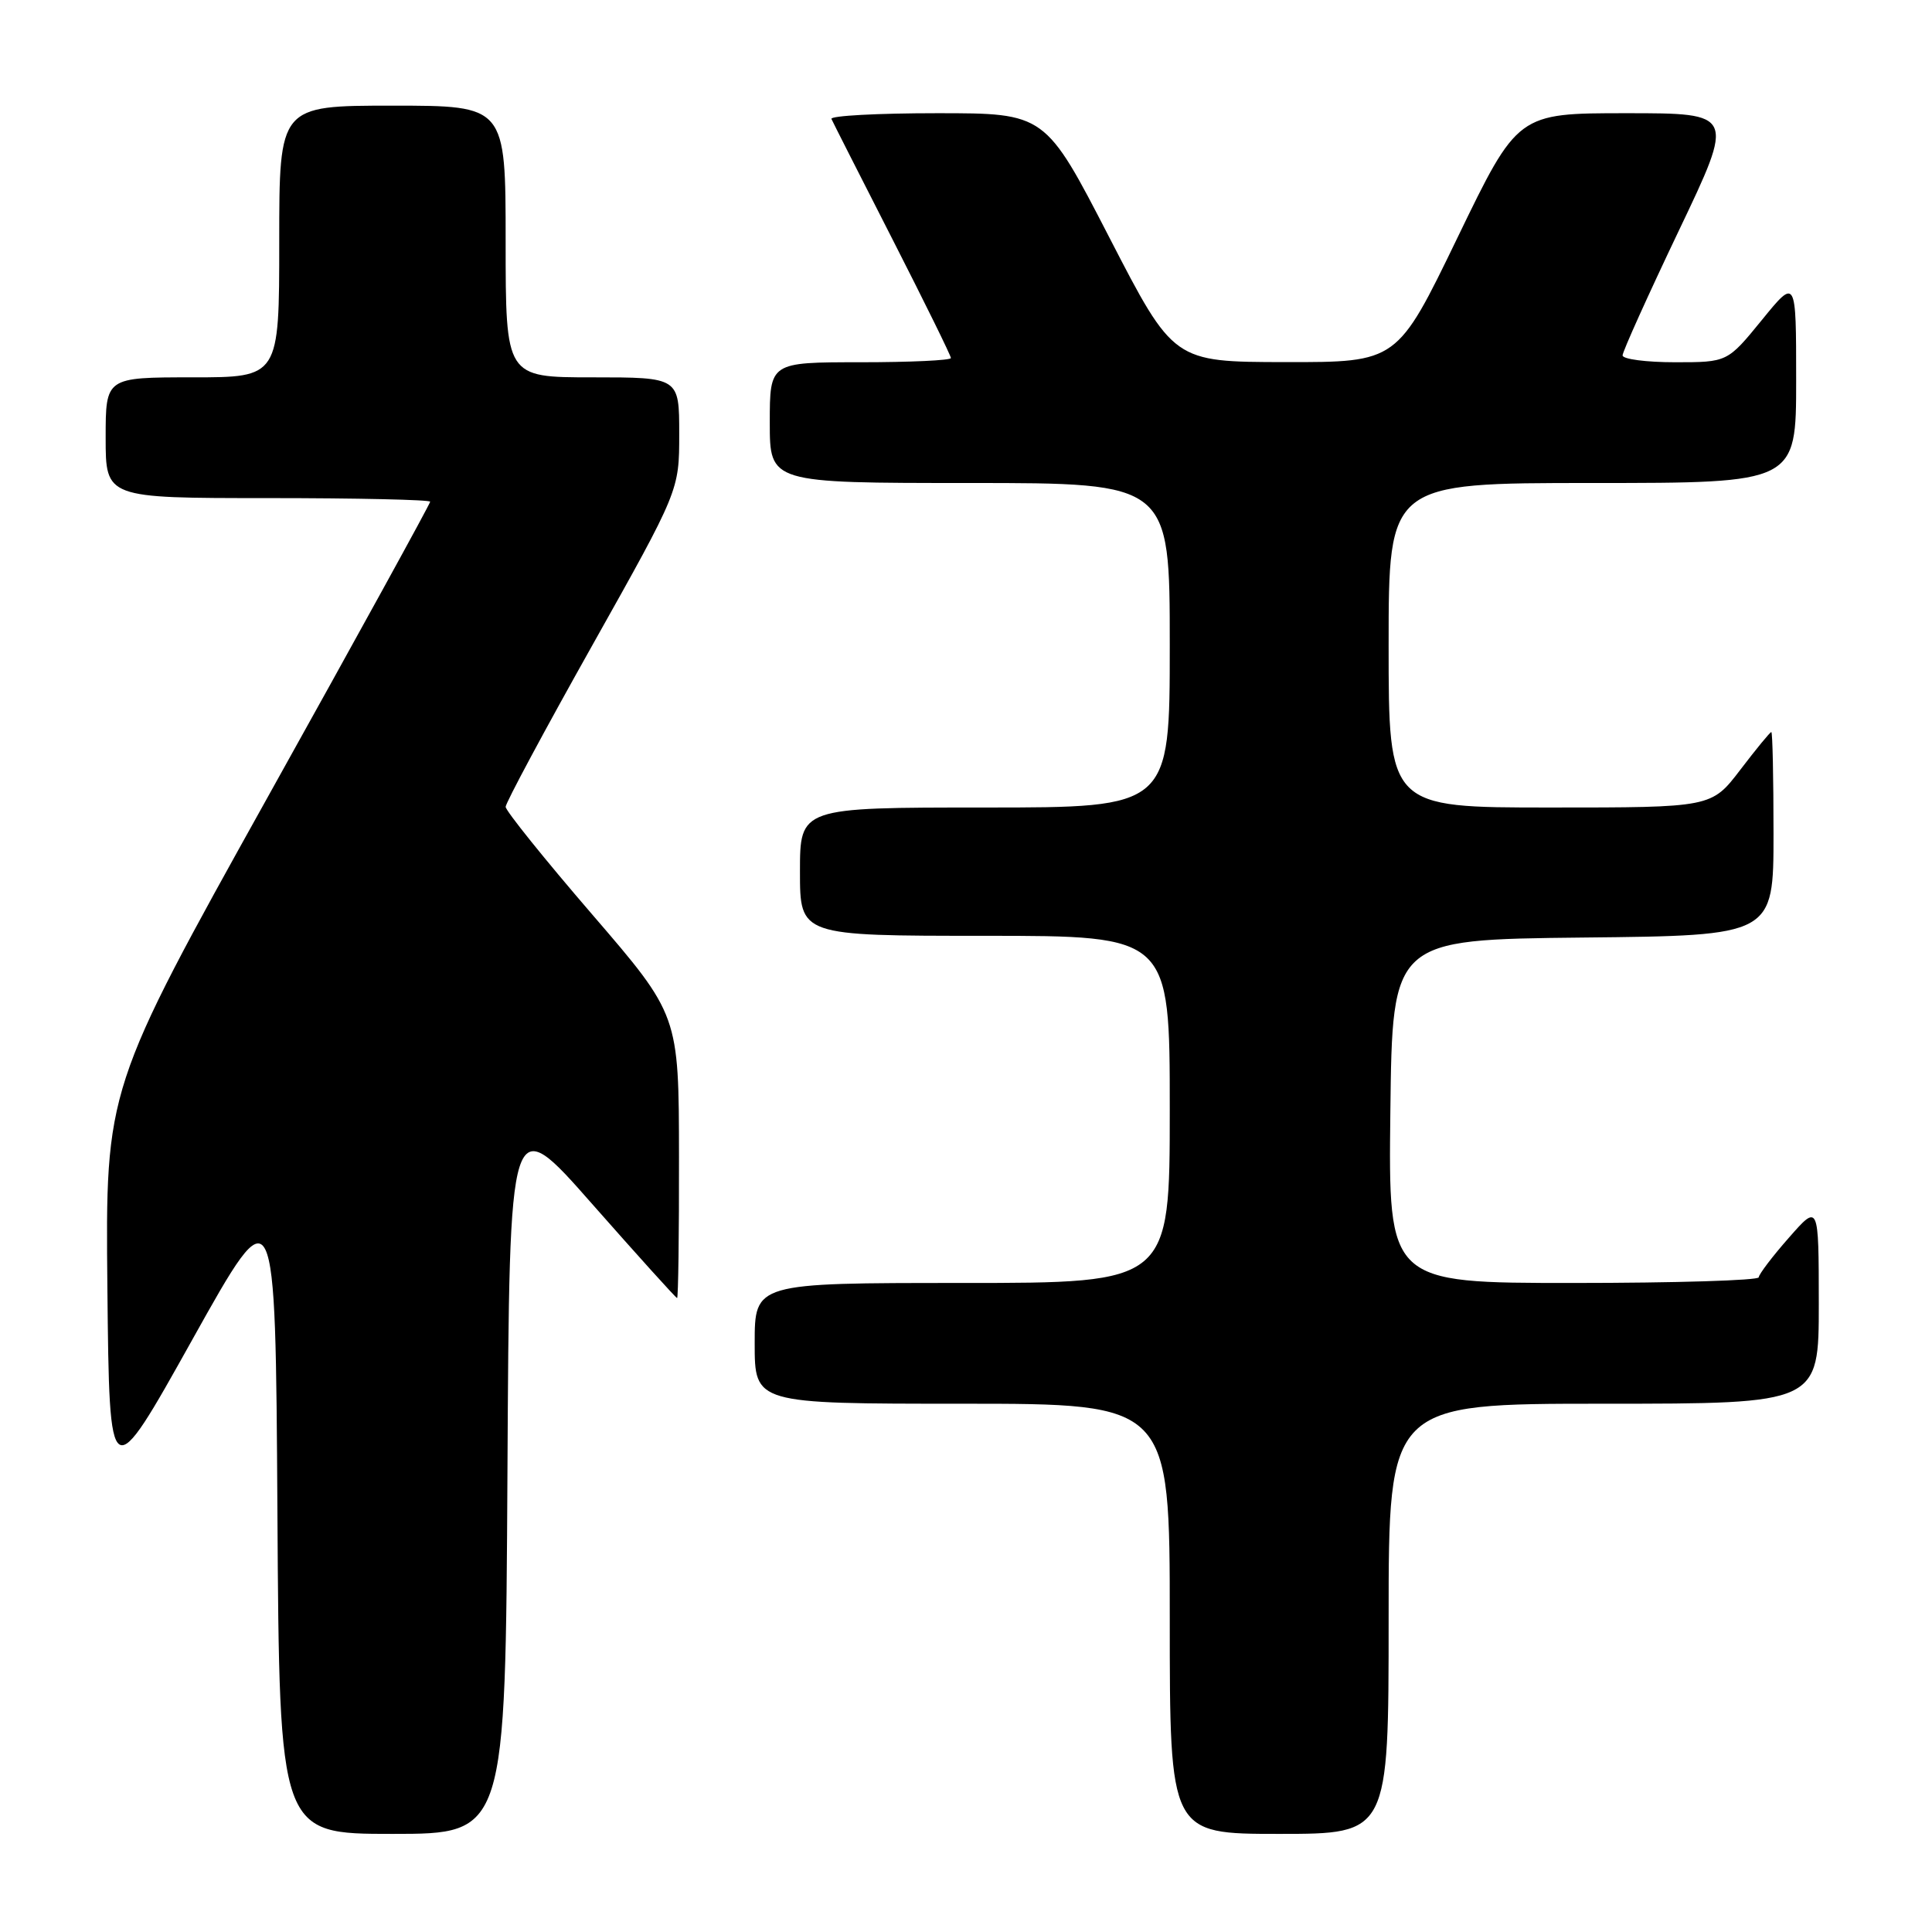 <?xml version="1.0" encoding="UTF-8" standalone="no"?>
<!DOCTYPE svg PUBLIC "-//W3C//DTD SVG 1.1//EN" "http://www.w3.org/Graphics/SVG/1.1/DTD/svg11.dtd" >
<svg xmlns="http://www.w3.org/2000/svg" xmlns:xlink="http://www.w3.org/1999/xlink" version="1.1" viewBox="0 0 256 256">
 <g >
 <path fill="currentColor"
d=" M 67.24 195.04 C 67.50 147.07 67.50 147.07 78.47 159.54 C 84.51 166.39 89.57 172.00 89.72 172.00 C 89.87 172.00 89.99 163.56 89.97 153.25 C 89.95 134.50 89.95 134.50 78.47 121.17 C 72.16 113.85 67.00 107.43 67.00 106.91 C 67.00 106.39 72.17 96.75 78.50 85.48 C 90.00 64.99 90.00 64.99 90.00 57.49 C 90.00 50.00 90.00 50.00 78.50 50.00 C 67.00 50.00 67.00 50.00 67.00 32.00 C 67.00 14.00 67.00 14.00 52.00 14.00 C 37.00 14.00 37.00 14.00 37.00 32.00 C 37.00 50.00 37.00 50.00 25.50 50.00 C 14.00 50.00 14.00 50.00 14.00 58.00 C 14.00 66.00 14.00 66.00 35.50 66.00 C 47.33 66.00 57.00 66.22 57.00 66.48 C 57.00 66.75 47.32 84.36 35.48 105.61 C 13.97 144.25 13.97 144.25 14.23 170.71 C 14.50 197.18 14.50 197.18 25.50 177.48 C 36.50 157.78 36.50 157.78 36.76 200.39 C 37.02 243.00 37.02 243.00 52.00 243.00 C 66.98 243.00 66.98 243.00 67.24 195.04 Z  M 184.00 214.50 C 184.00 186.00 184.00 186.00 212.50 186.00 C 241.00 186.00 241.00 186.00 241.00 172.75 C 240.99 159.50 240.99 159.50 237.04 164.00 C 234.86 166.47 233.07 168.84 233.04 169.25 C 233.02 169.66 221.97 170.00 208.48 170.00 C 183.96 170.00 183.96 170.00 184.23 147.25 C 184.50 124.50 184.50 124.50 209.75 124.23 C 235.00 123.97 235.00 123.97 235.00 110.48 C 235.00 103.07 234.87 97.00 234.71 97.00 C 234.54 97.00 232.70 99.25 230.60 102.00 C 226.78 107.00 226.78 107.00 205.39 107.00 C 184.00 107.00 184.00 107.00 184.00 85.50 C 184.00 64.00 184.00 64.00 211.00 64.00 C 238.00 64.00 238.00 64.00 238.00 50.41 C 238.00 36.82 238.00 36.82 233.45 42.41 C 228.89 48.00 228.89 48.00 221.95 48.00 C 218.13 48.00 215.00 47.59 215.00 47.09 C 215.00 46.59 218.35 39.17 222.44 30.59 C 229.88 15.00 229.88 15.00 215.49 15.00 C 201.10 15.00 201.10 15.00 193.12 31.50 C 185.14 48.00 185.14 48.00 170.32 47.98 C 155.50 47.96 155.50 47.96 147.00 31.48 C 138.50 15.00 138.50 15.00 124.17 15.00 C 116.28 15.00 109.98 15.34 110.17 15.76 C 110.35 16.17 113.99 23.34 118.25 31.69 C 122.51 40.04 126.00 47.13 126.00 47.44 C 126.00 47.75 120.60 48.00 114.00 48.00 C 102.00 48.00 102.00 48.00 102.00 56.00 C 102.00 64.00 102.00 64.00 128.50 64.00 C 155.00 64.00 155.00 64.00 155.00 85.50 C 155.00 107.00 155.00 107.00 130.50 107.00 C 106.00 107.00 106.00 107.00 106.00 115.50 C 106.00 124.00 106.00 124.00 130.50 124.00 C 155.00 124.00 155.00 124.00 155.00 147.00 C 155.00 170.00 155.00 170.00 127.50 170.00 C 100.00 170.00 100.00 170.00 100.00 178.00 C 100.00 186.00 100.00 186.00 127.50 186.00 C 155.00 186.00 155.00 186.00 155.00 214.50 C 155.00 243.00 155.00 243.00 169.50 243.00 C 184.00 243.00 184.00 243.00 184.00 214.50 Z "/>
</g>
</svg>